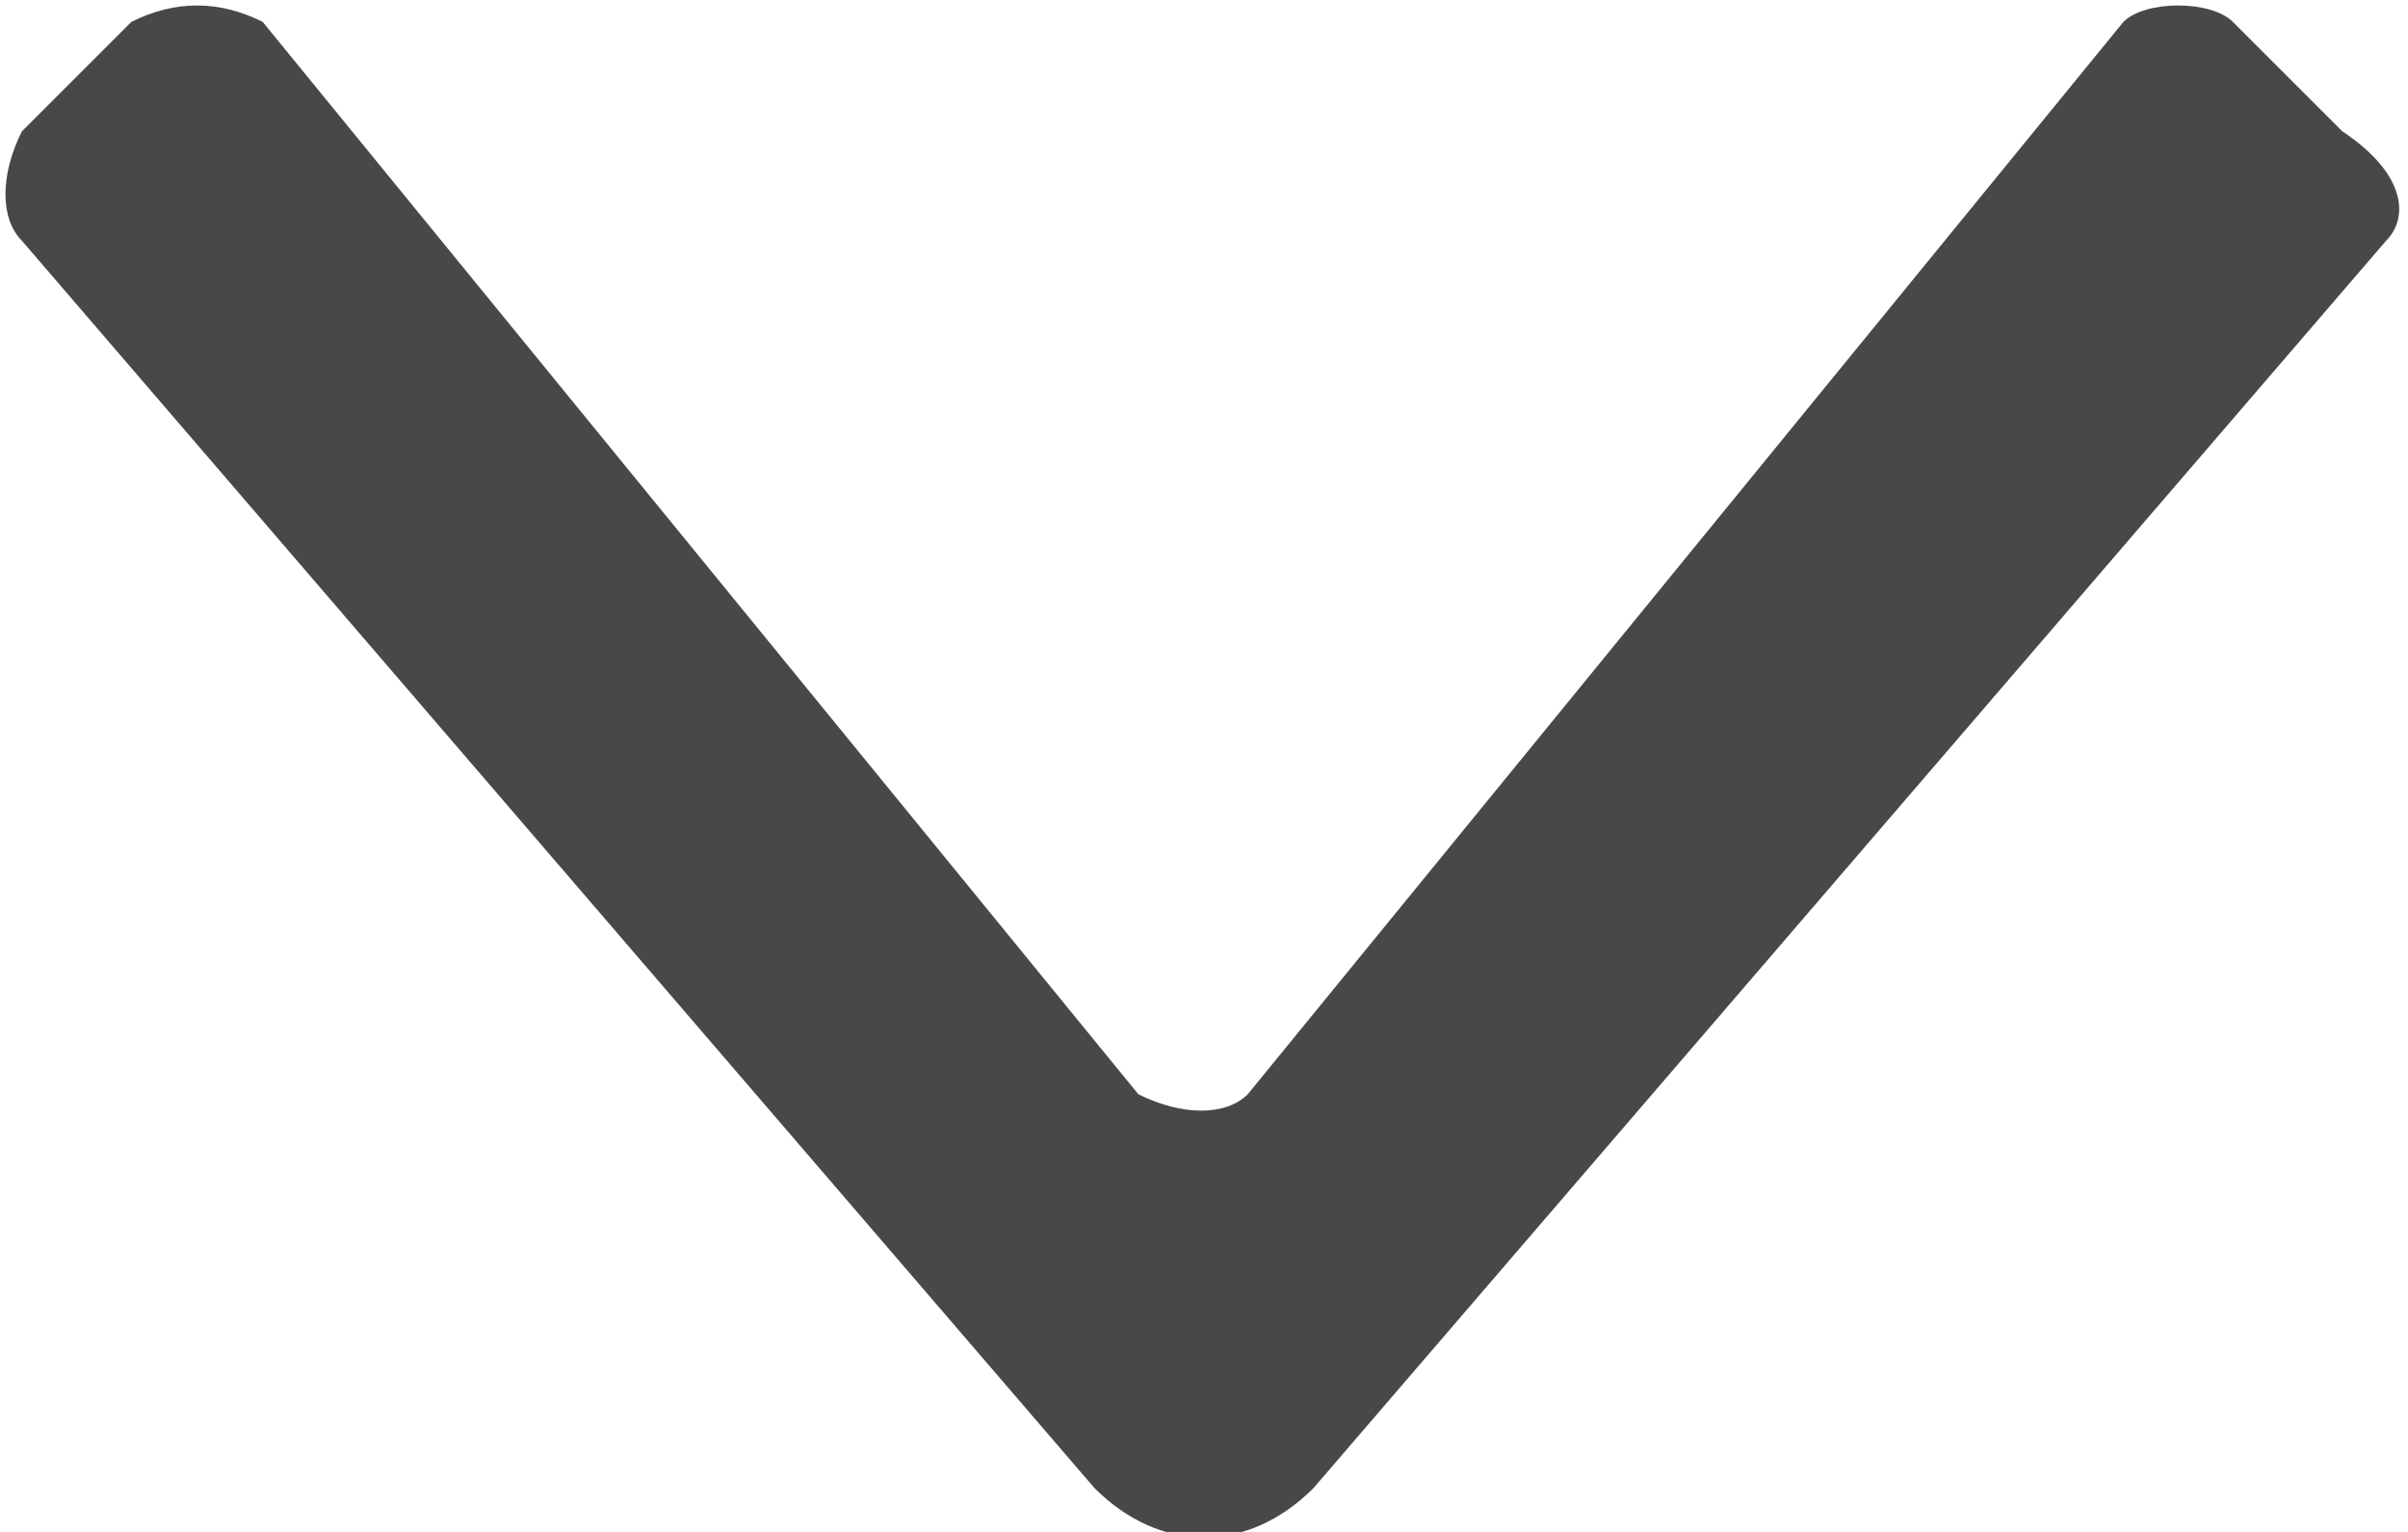 <?xml version="1.0" encoding="utf-8"?>
<!-- Generator: Adobe Illustrator 21.1.0, SVG Export Plug-In . SVG Version: 6.00 Build 0)  -->
<svg version="1.1" id="Layer_1" xmlns="http://www.w3.org/2000/svg" xmlns:xlink="http://www.w3.org/1999/xlink" x="0px" y="0px"
	 viewBox="0 0 11 7" style="enable-background:new 0 0 11 7;" xml:space="preserve">
<style type="text/css">
	.st0{fill:#484848;}
</style>
<path id="Left_Arrow_copy_3" class="st0" d="M10.9,1.1L6,6.8C5.7,7.1,5.3,7.1,5,6.8c0,0,0,0,0,0L0.1,1.1C0,1,0,0.8,0.1,0.6l0.5-0.5
	C0.8,0,1,0,1.2,0.1l4,4.9c0.2,0.1,0.4,0.1,0.5,0l4-4.9c0.1-0.1,0.4-0.1,0.5,0c0,0,0,0,0,0l0.5,0.5C11,0.8,11,1,10.9,1.1L10.9,1.1z"
	/>
</svg>
